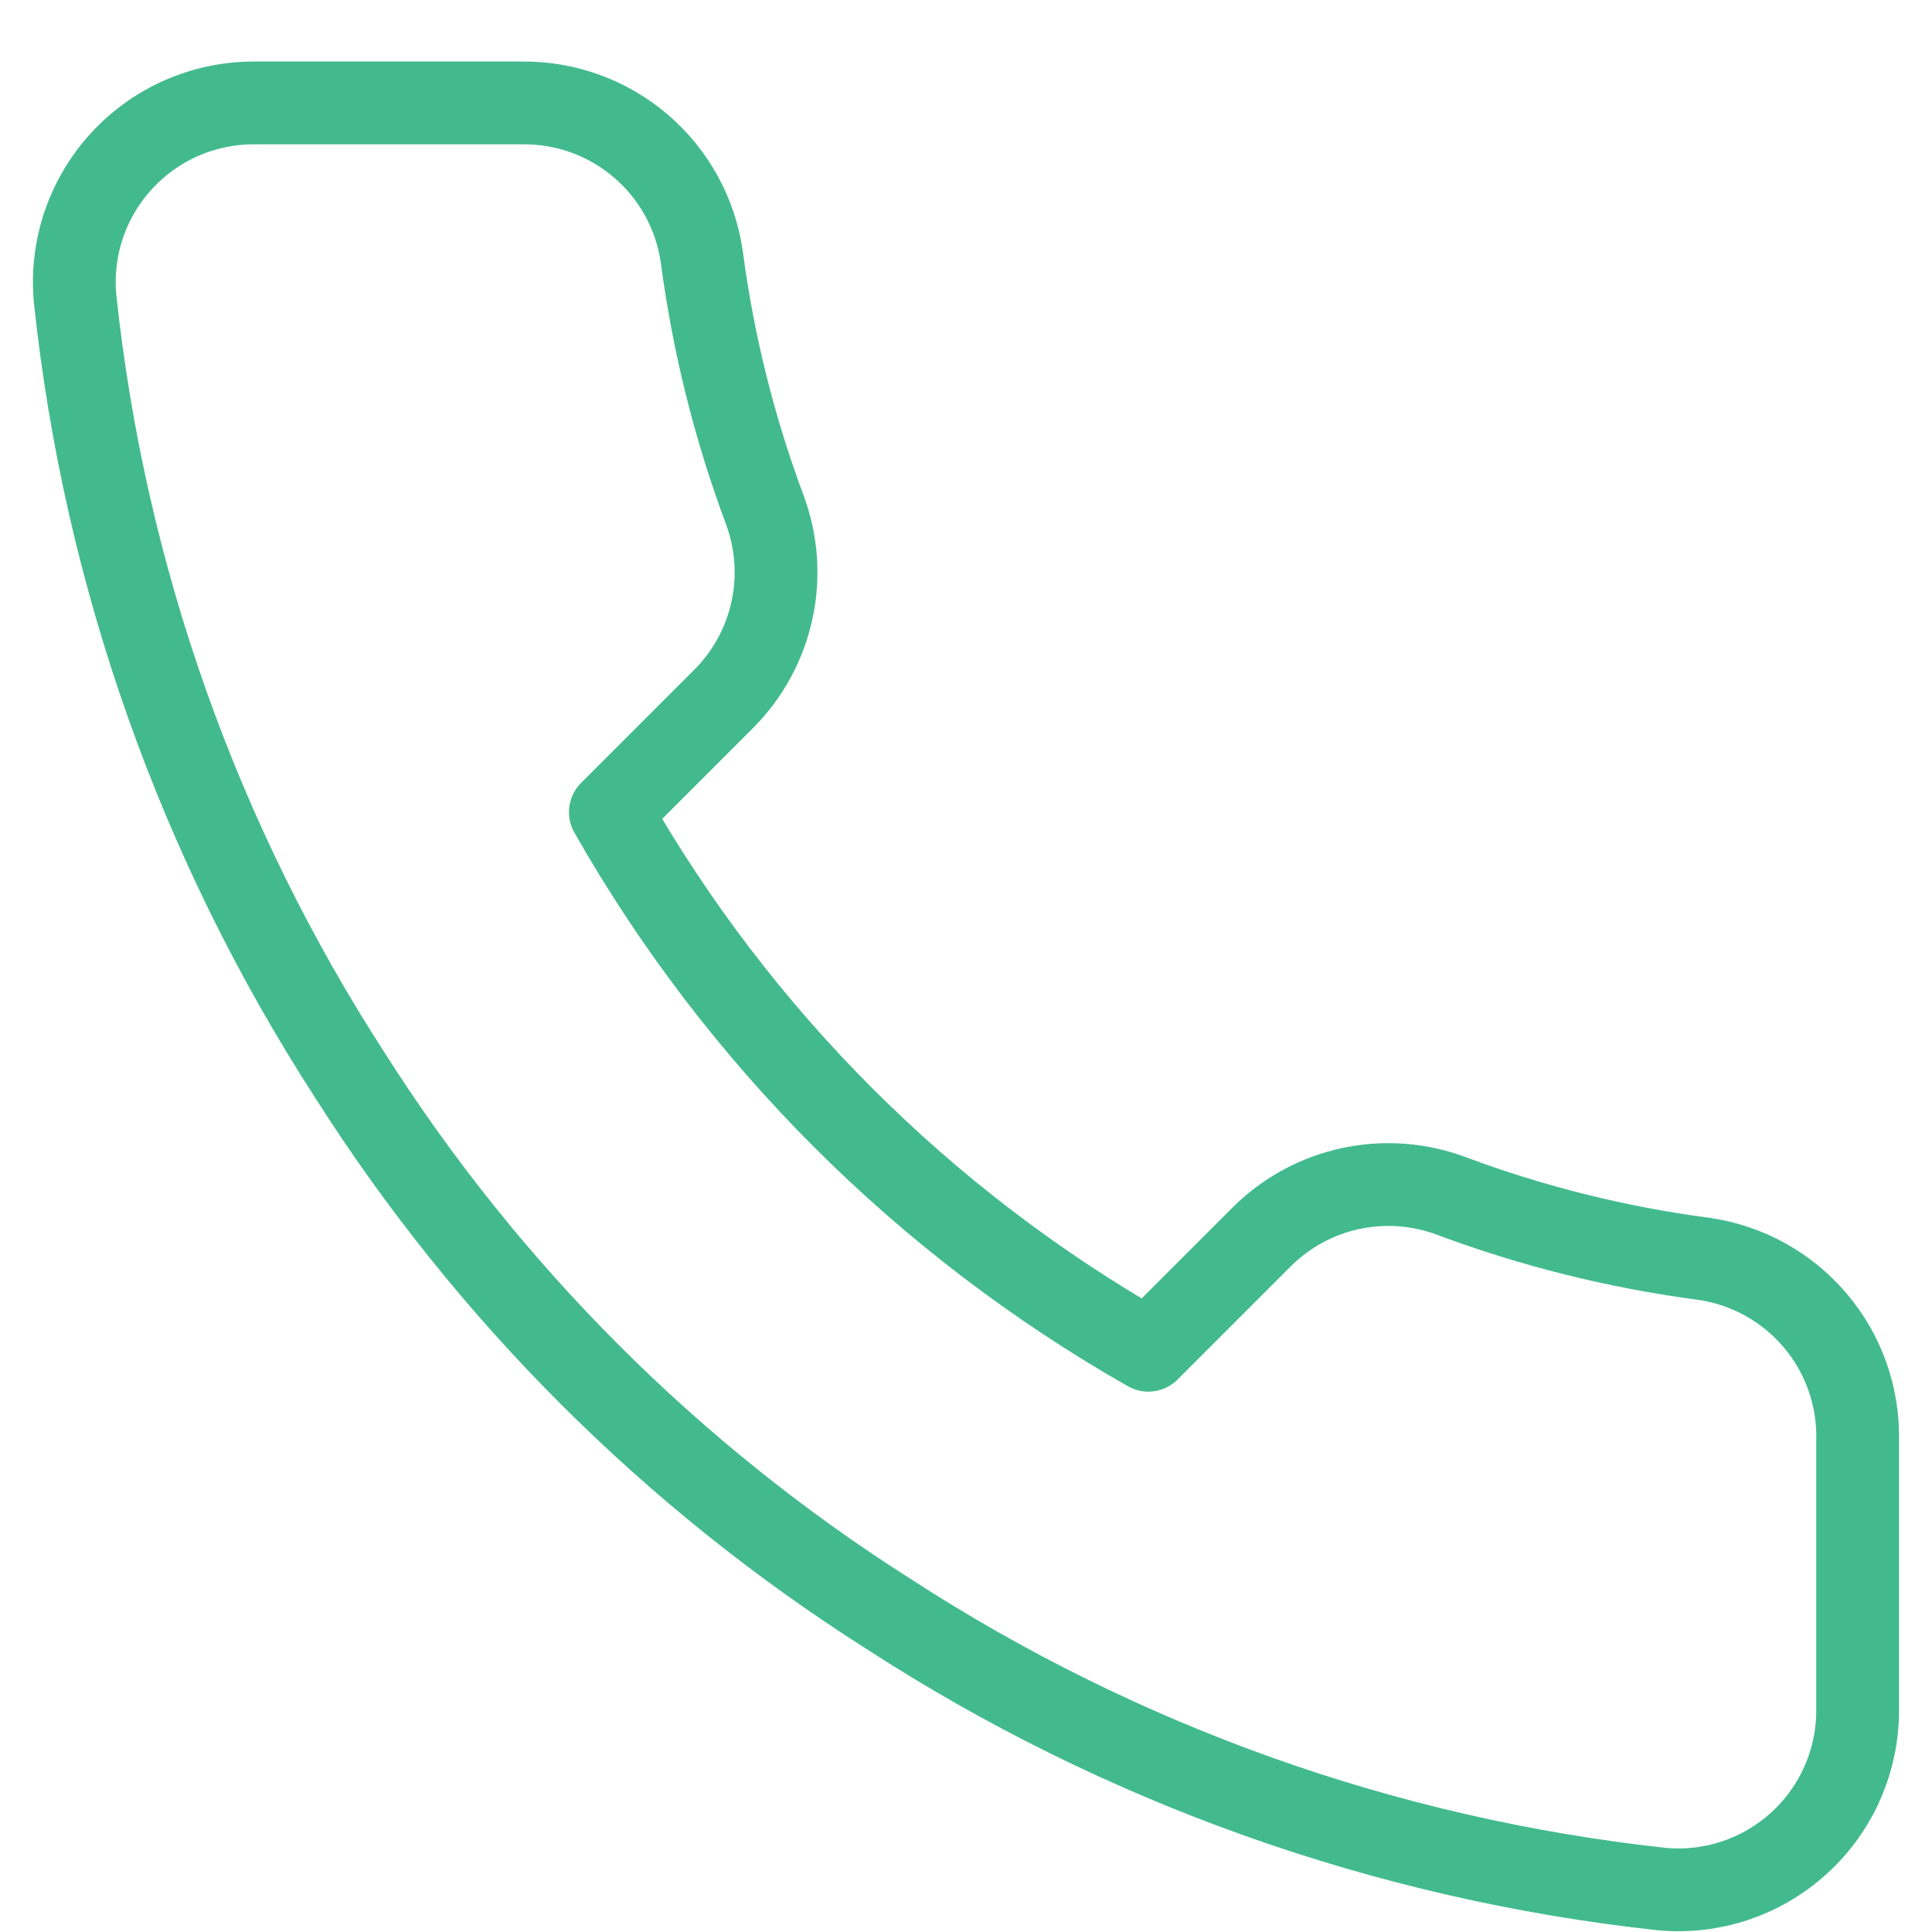 <svg width="26" height="26" viewBox="0 0 26 26" fill="none" xmlns="http://www.w3.org/2000/svg">
<path d="M24.999 19.39V23.01C25.001 23.346 24.932 23.678 24.797 23.986C24.663 24.294 24.465 24.571 24.217 24.798C23.97 25.025 23.677 25.198 23.359 25.306C23.041 25.413 22.703 25.453 22.369 25.423C18.655 25.02 15.088 23.751 11.955 21.718C9.039 19.866 6.567 17.394 4.714 14.478C2.675 11.33 1.406 7.746 1.01 4.016C0.98 3.682 1.019 3.346 1.126 3.028C1.233 2.711 1.405 2.419 1.631 2.172C1.857 1.924 2.132 1.726 2.438 1.591C2.745 1.456 3.076 1.386 3.411 1.385H7.031C7.617 1.38 8.185 1.587 8.629 1.969C9.073 2.351 9.363 2.881 9.445 3.461C9.598 4.619 9.881 5.757 10.289 6.852C10.452 7.284 10.487 7.753 10.391 8.204C10.294 8.656 10.071 9.07 9.746 9.398L8.214 10.93C9.932 13.951 12.433 16.453 15.454 18.171L16.987 16.638C17.315 16.314 17.729 16.09 18.18 15.994C18.631 15.898 19.101 15.933 19.533 16.095C20.628 16.504 21.765 16.787 22.924 16.94C23.51 17.023 24.045 17.318 24.428 17.77C24.811 18.221 25.014 18.798 24.999 19.39Z" stroke="#43BA8E" stroke-width="1.114" stroke-linecap="round" stroke-linejoin="round"/>
</svg>
